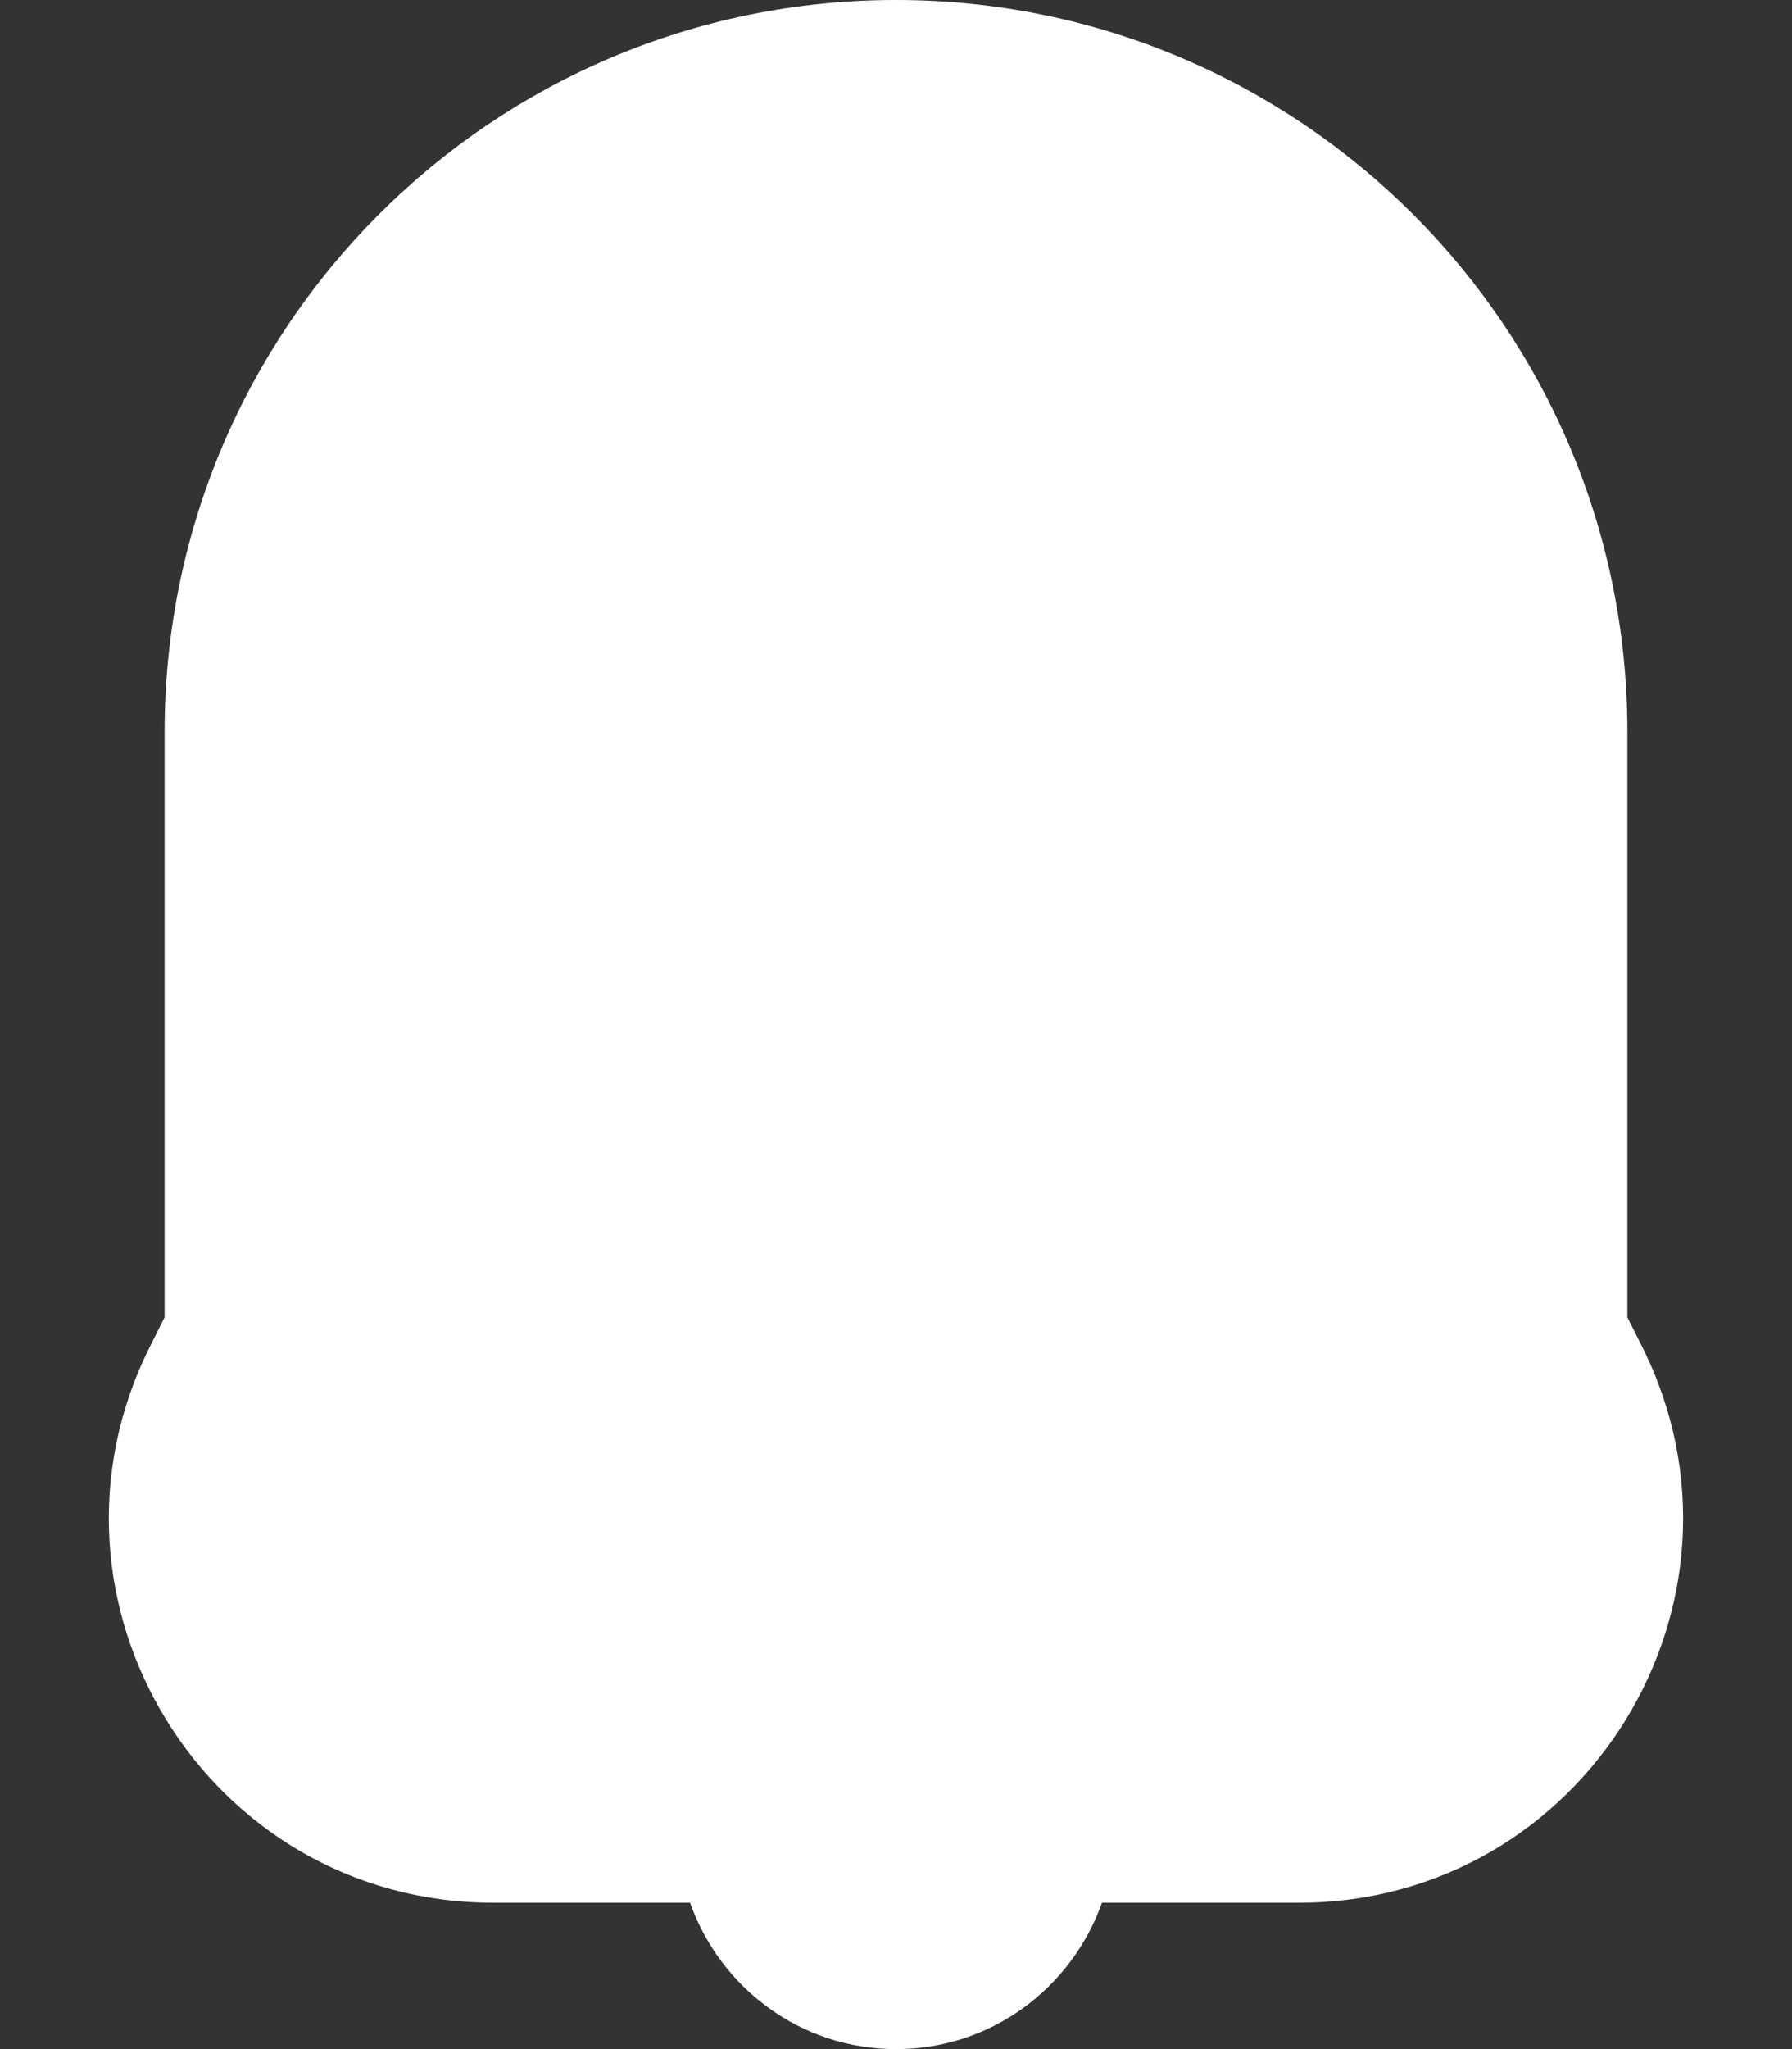 <svg width="14" height="16" viewBox="0 0 14 16" fill="none" xmlns="http://www.w3.org/2000/svg">
<rect x="0" y="0" width="14" height="16" fill="#333333" stroke="none"/>
<path fill-rule="evenodd" clip-rule="evenodd" d="M12.714 5.714C12.714 2.559 10.155 0 7 0C3.845 0 1.286 2.559 1.286 5.714V10.286L1.171 10.515C0.173 12.51 1.624 14.857 3.854 14.857H5.391C5.627 15.522 6.254 16 7 16C7.746 16 8.373 15.522 8.609 14.857H10.146C12.376 14.857 13.826 12.51 12.829 10.515L12.714 10.286V5.714Z" fill="#FFFFFE"/>
</svg>
